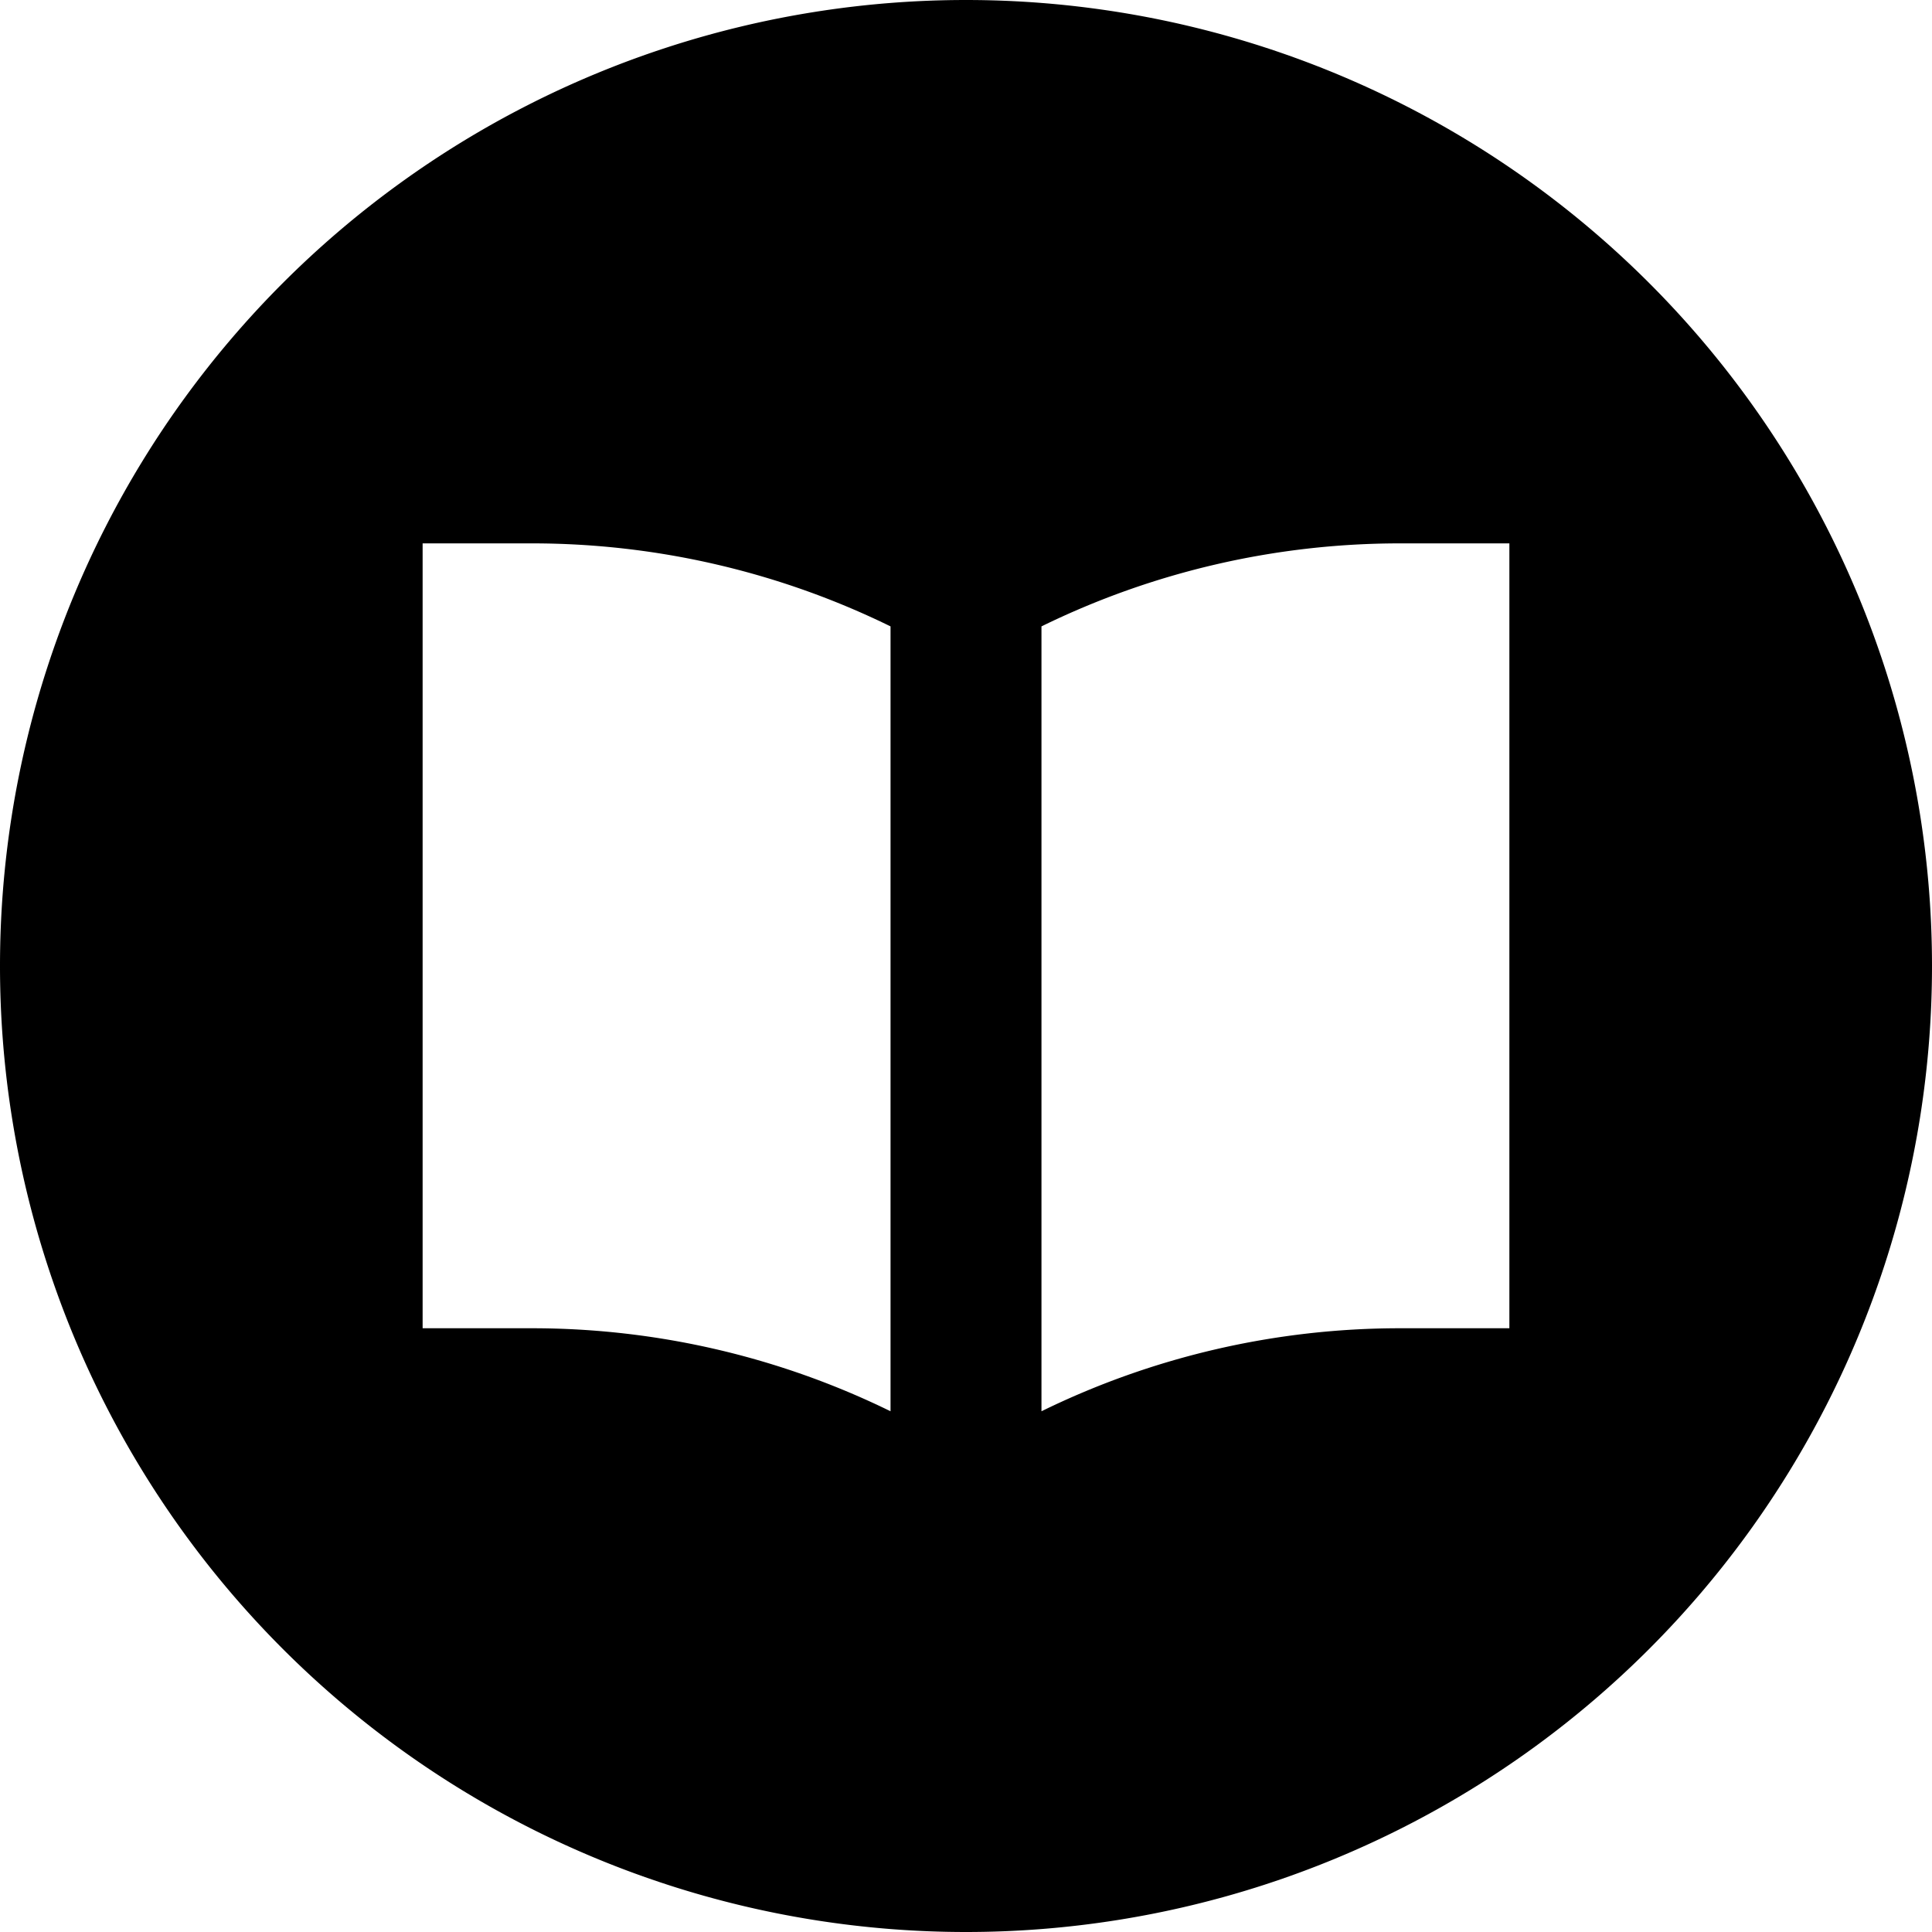 <svg xmlns="http://www.w3.org/2000/svg" viewBox="0 0 512 512"><!--! Font Awesome Pro 7.1.0 by @fontawesome - https://fontawesome.com License - https://fontawesome.com/license (Commercial License) Copyright 2025 Fonticons, Inc. --><path fill="currentColor" d="M256 512a256 256 0 1 0 0-512 256 256 0 1 0 0 512zM141 144c32.9 0 65.4 7.5 95 22l0 208c-29.6-14.5-62.1-22-95-22l-29 0 0-208 29 0zM371 352c-32.9 0-65.4 7.5-95 22l0-208c29.6-14.5 62.1-22 95-22l29 0 0 208-29 0z"/></svg>